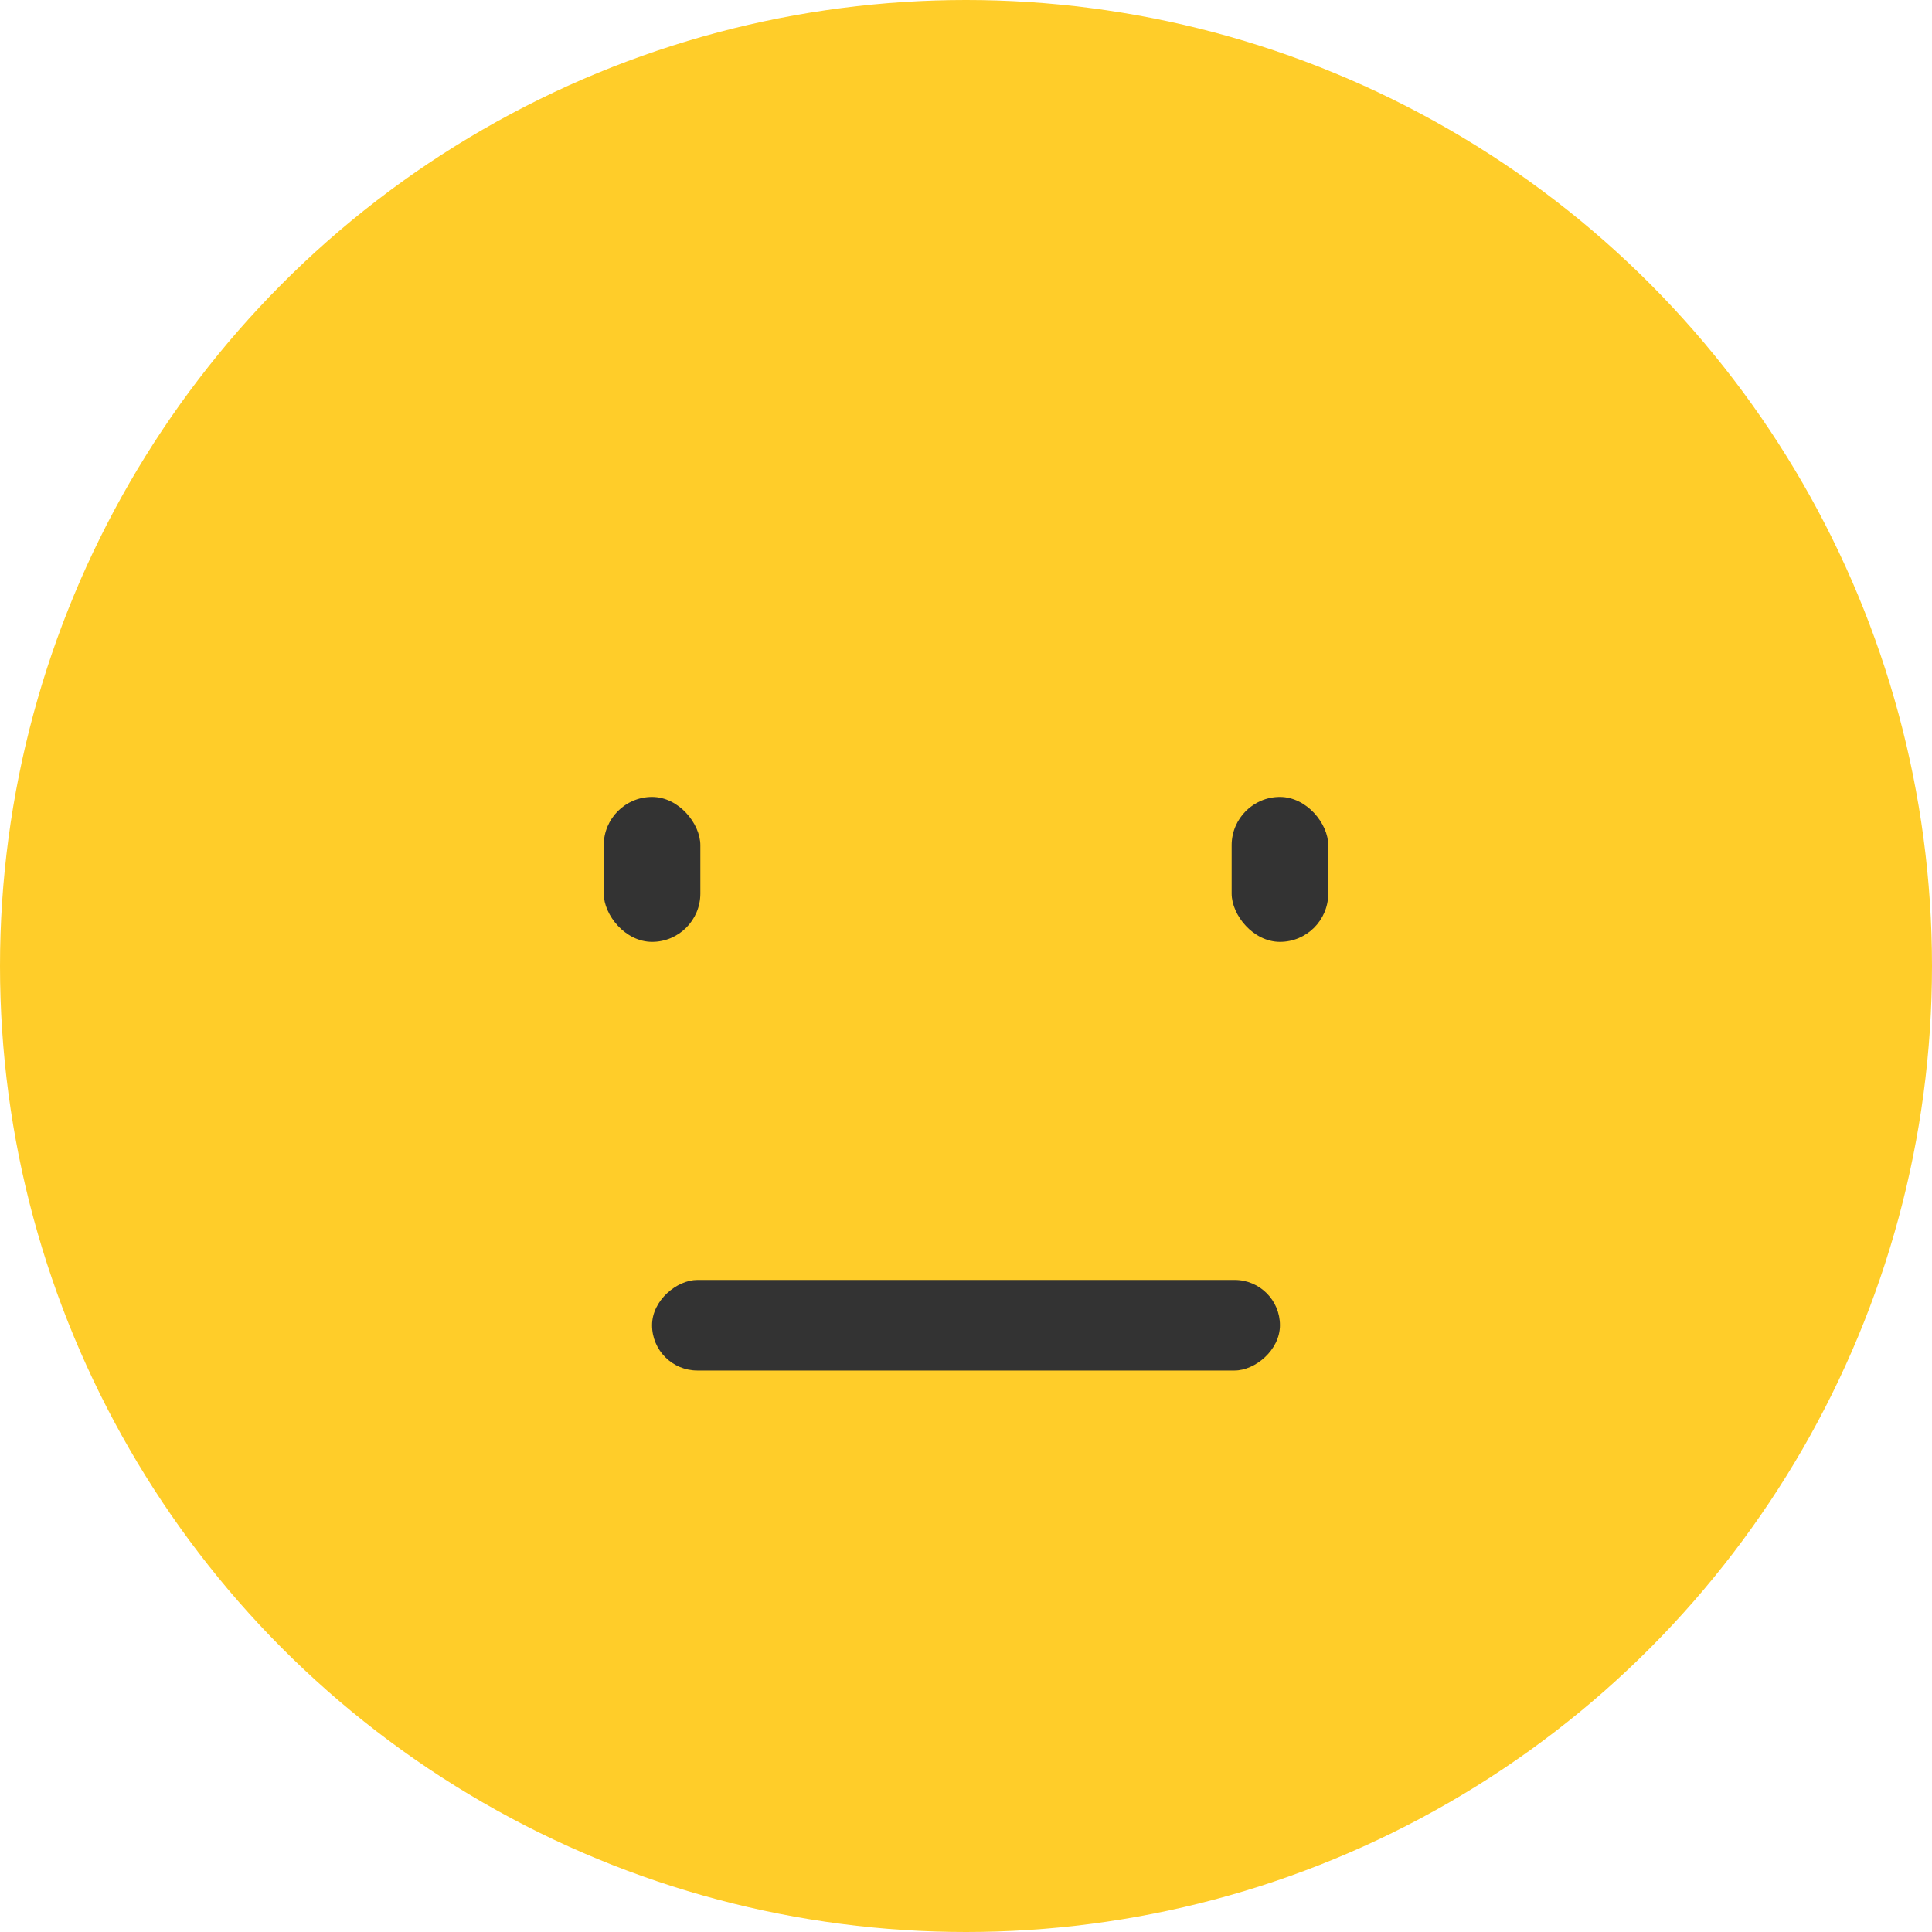 <svg width="64" height="64" viewBox="0 0 64 64" fill="none" xmlns="http://www.w3.org/2000/svg">
<circle cx="32" cy="32" r="32" fill="#FFCD29"/>
<rect x="20" y="26.4" width="3.2" height="4.8" rx="1.6" fill="#333333"/>
<rect x="40.8" y="26.4" width="3.2" height="4.8" rx="1.6" fill="#333333"/>
<rect x="42.4" y="42.4" width="3" height="20.8" rx="1.5" transform="rotate(90 42.4 42.4)" fill="#333333"/>
</svg>
